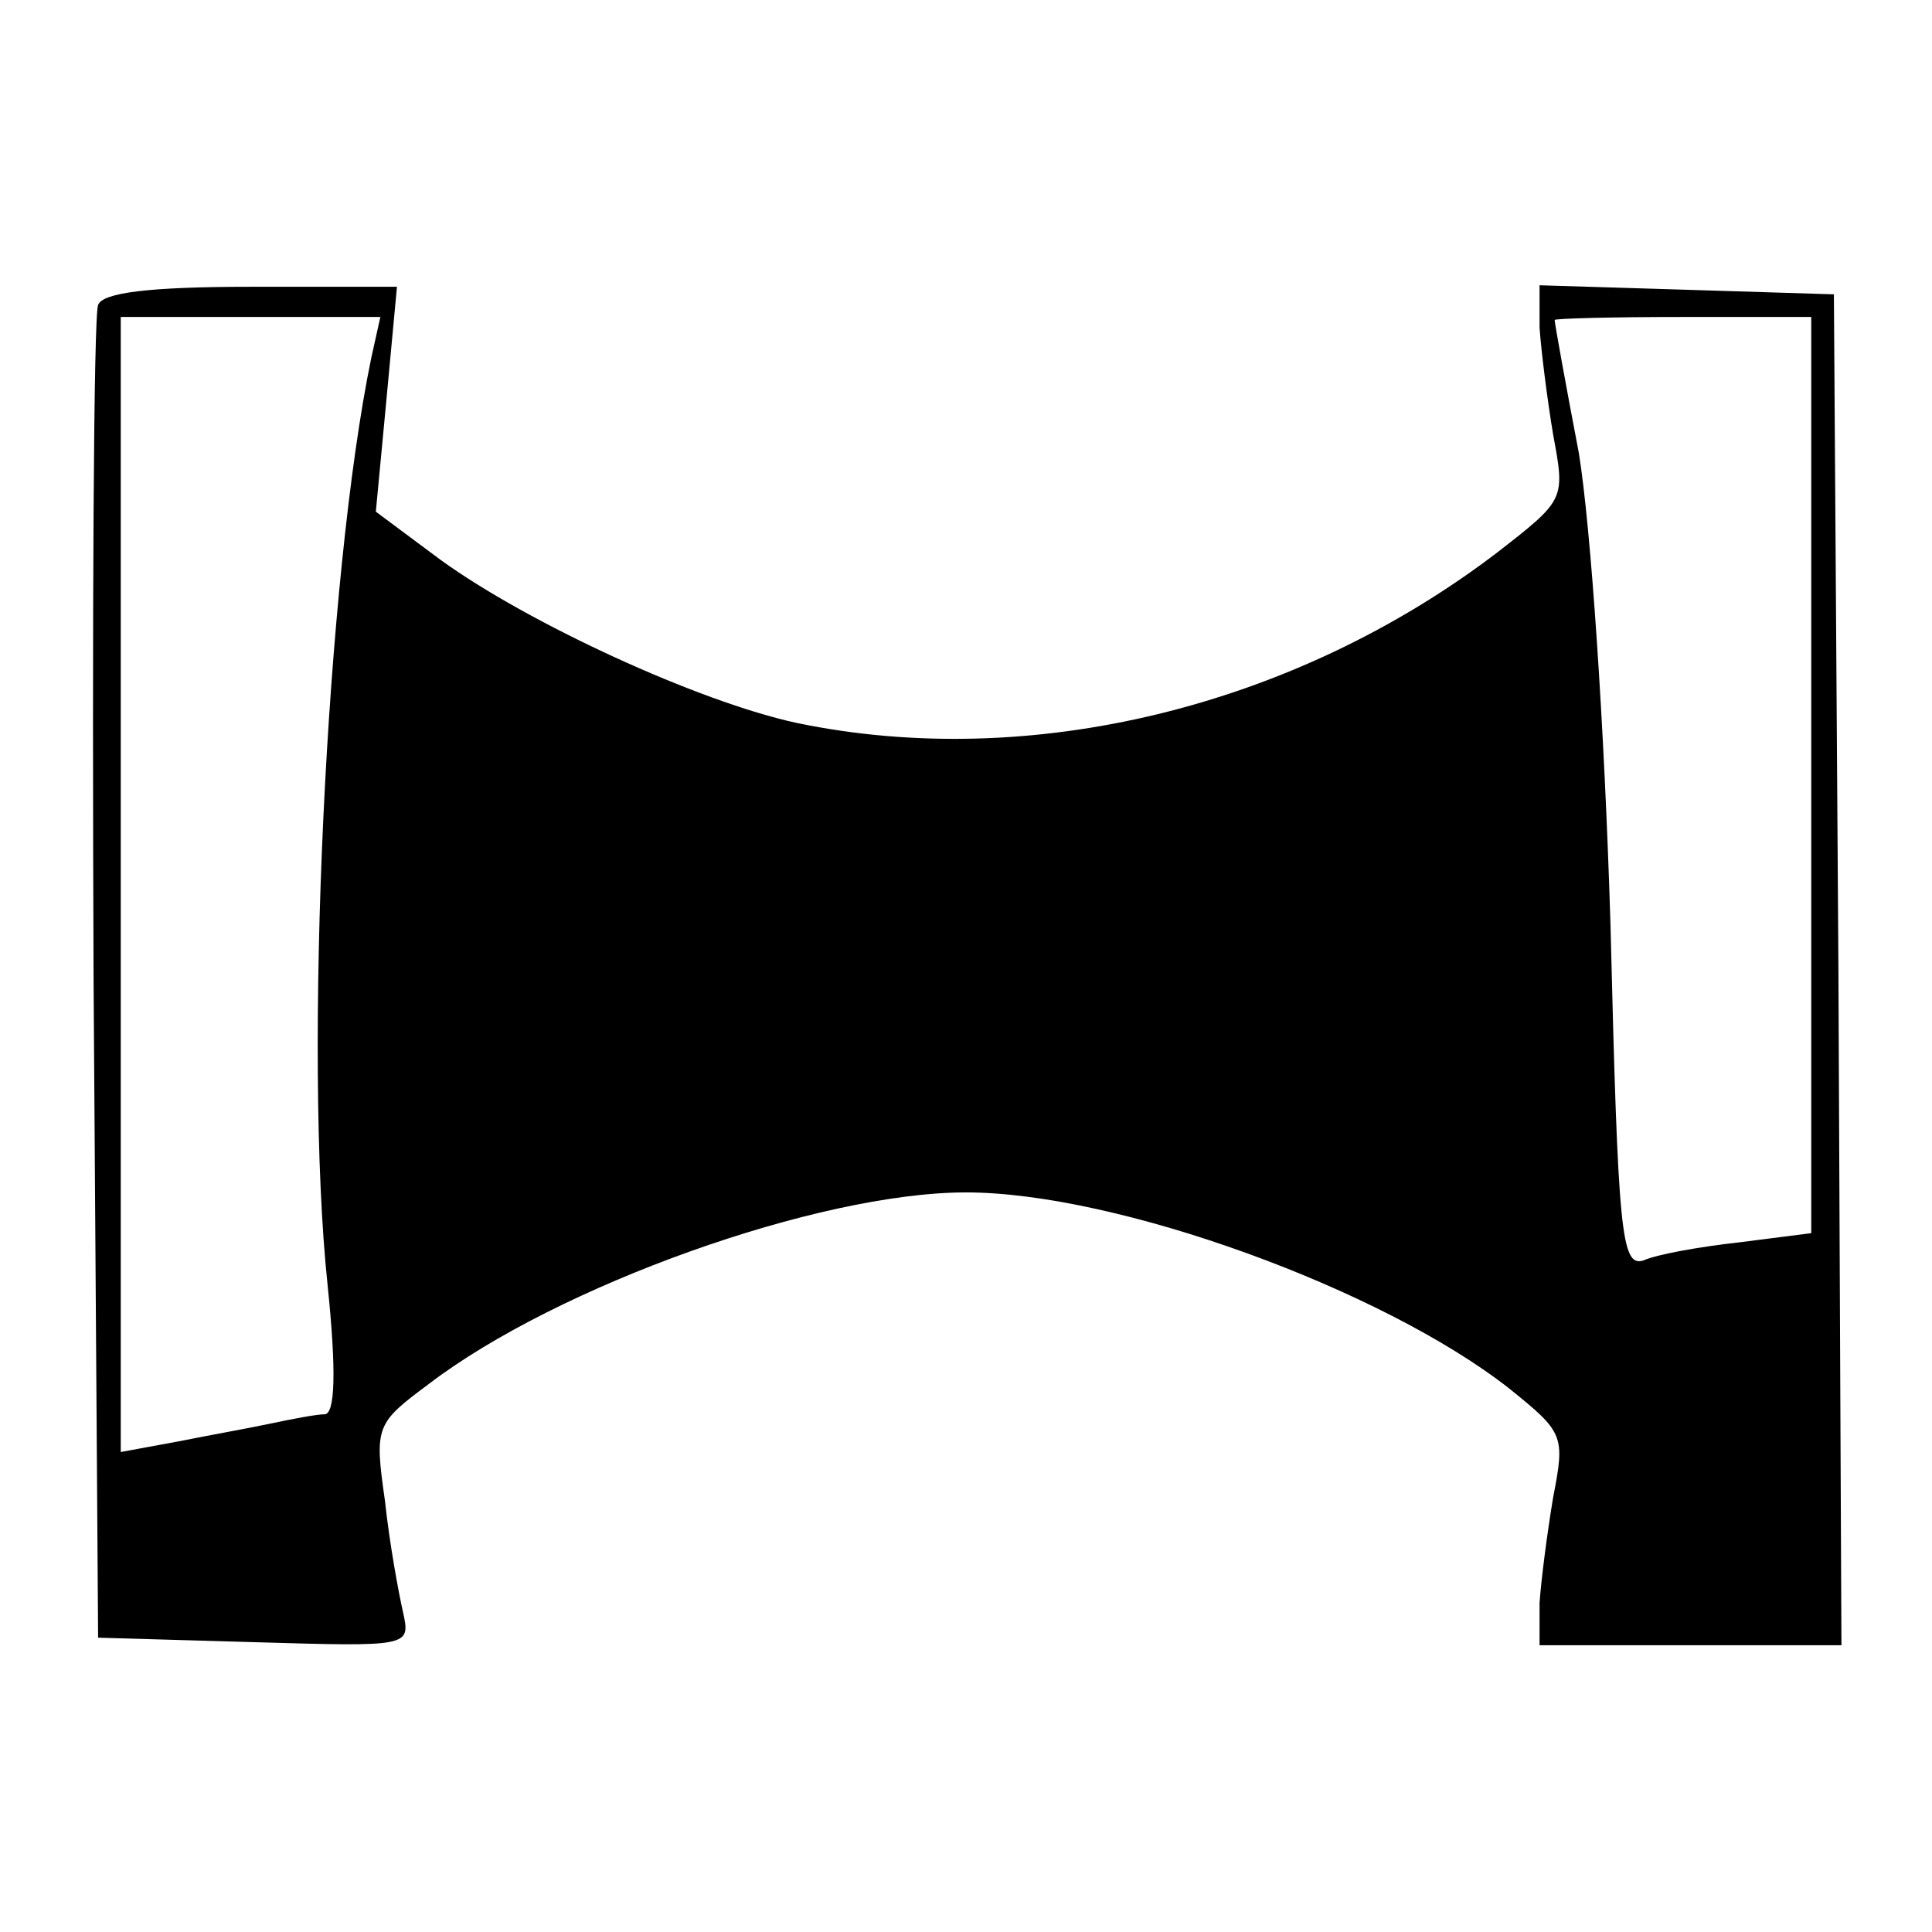 <?xml version="1.0" standalone="no"?>
<!DOCTYPE svg PUBLIC "-//W3C//DTD SVG 20010904//EN"
 "http://www.w3.org/TR/2001/REC-SVG-20010904/DTD/svg10.dtd">
<svg version="1.0" xmlns="http://www.w3.org/2000/svg"
 width="128pt" height="128pt" viewBox="0 0 128 128"
 preserveAspectRatio="xMidYMid meet">
<g transform="translate(0,128) scale(0.1,-0.1)"
fill="#000000" stroke="none">
<path d="M65 1078 c-3 -7 -4 -209 -3 -448 l3 -435 104 -3 c103 -3 103 -3 98
20 -3 13 -9 46 -12 74 -7 49 -6 51 29 77 85 65 258 127 356 127 100 0 276 -64
360 -130 36 -29 37 -31 29 -72 -4 -24 -8 -55 -9 -70 l0 -28 100 0 100 0 -2
448 -3 447 -97 3 -98 3 0 -28 c1 -15 5 -47 9 -71 8 -43 8 -43 -37 -78 -135
-103 -310 -145 -464 -113 -65 14 -178 66 -236 108 l-43 32 7 74 7 75 -97 0
c-68 0 -98 -4 -101 -12z m181 -35 c-30 -145 -45 -462 -29 -614 6 -58 5 -86 -2
-86 -5 0 -21 -3 -35 -6 -14 -3 -42 -8 -62 -12 l-38 -7 0 376 0 376 86 0 86 0
-6 -27z m954 -277 l0 -303 -47 -6 c-27 -3 -55 -8 -64 -12 -15 -5 -17 18 -22
222 -4 132 -13 264 -21 313 -9 47 -16 86 -16 88 0 1 38 2 85 2 l85 0 0 -304z"/>
</g>
</svg>
